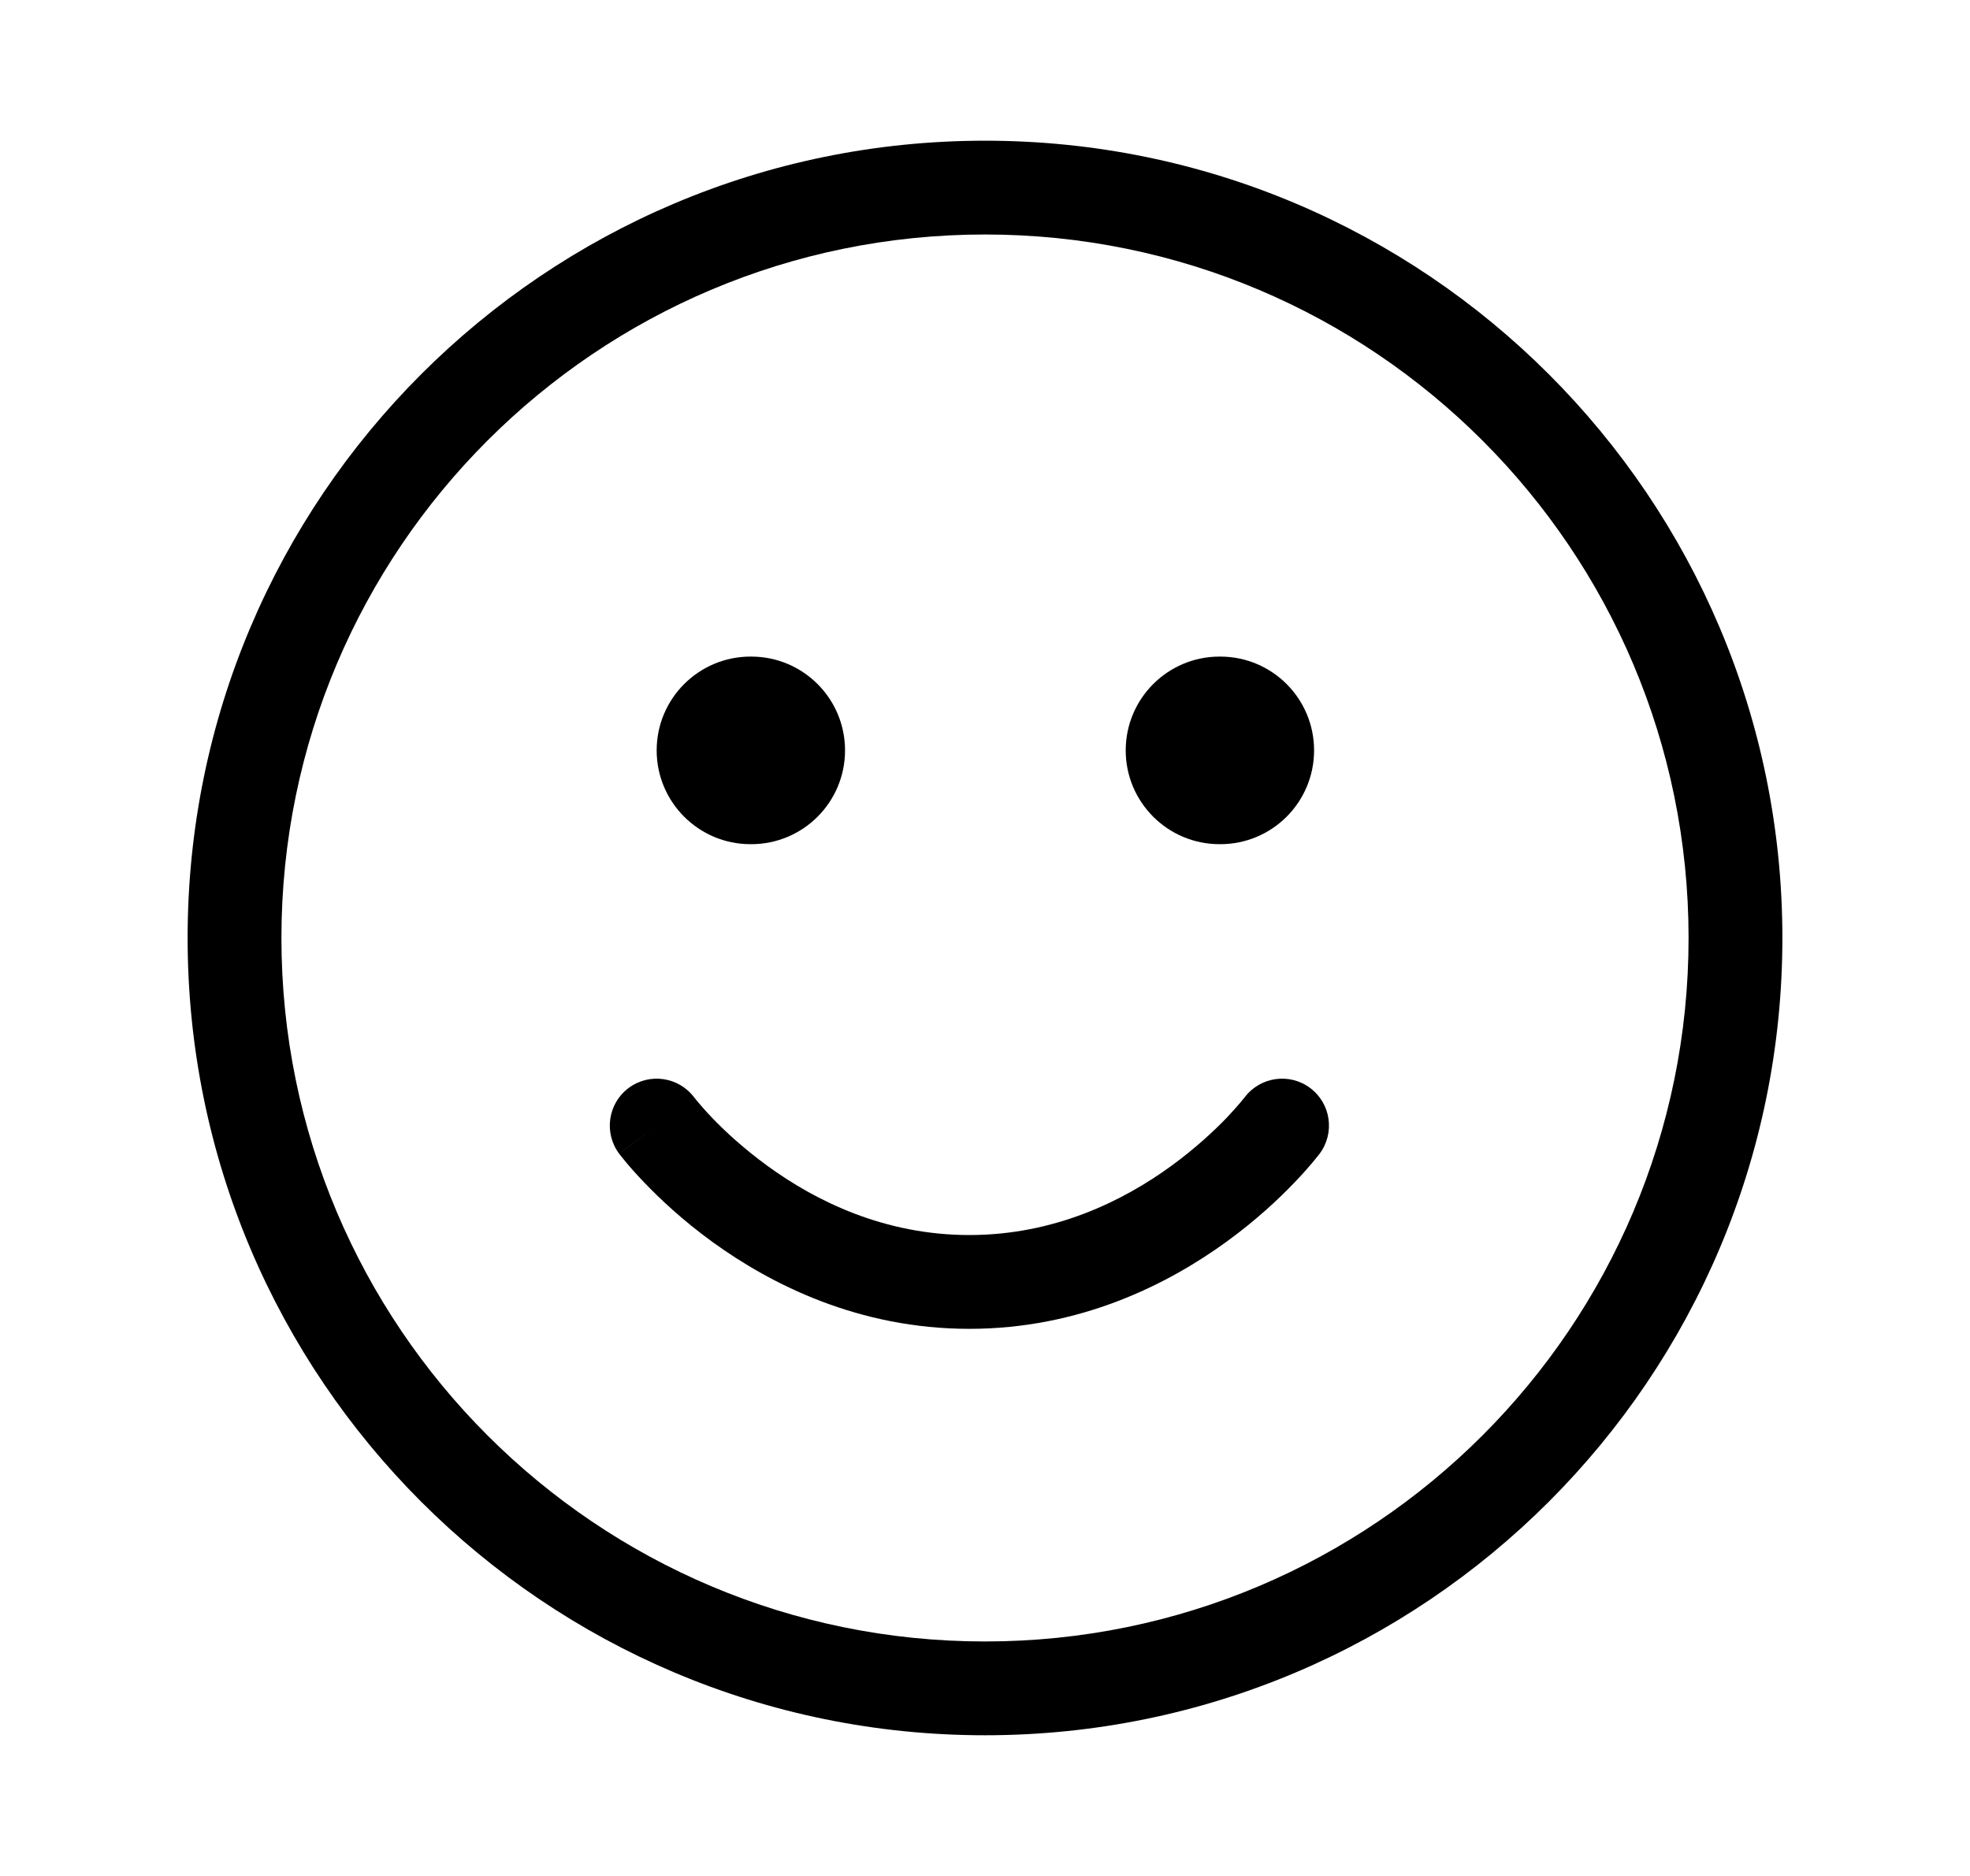 <svg width="21" height="20" viewBox="0 0 21 20" fill="currentColor" xmlns="http://www.w3.org/2000/svg">
<path fill-rule="evenodd" clip-rule="evenodd" d="M10.5 2.5C6.358 2.5 3 5.858 3 10C3 14.142 6.358 17.5 10.5 17.5C14.642 17.5 18 14.142 18 10C18 5.858 14.642 2.5 10.5 2.5ZM2 10C2 5.306 5.806 1.5 10.5 1.5C15.194 1.5 19 5.306 19 10C19 14.694 15.194 18.5 10.5 18.5C5.806 18.5 2 14.694 2 10Z" fill="currentColor"/>
<path fill-rule="evenodd" clip-rule="evenodd" d="M6.7 11.6C6.921 11.434 7.234 11.479 7.4 11.7L7 12C7.4 11.7 7.4 11.7 7.4 11.7L7.407 11.708C7.413 11.717 7.425 11.731 7.441 11.75C7.473 11.788 7.522 11.845 7.589 11.915C7.722 12.054 7.922 12.241 8.18 12.429C8.697 12.806 9.429 13.167 10.333 13.167C11.237 13.167 11.97 12.806 12.487 12.429C12.745 12.241 12.944 12.054 13.078 11.915C13.144 11.845 13.194 11.788 13.226 11.75C13.242 11.731 13.253 11.717 13.26 11.708L13.267 11.7C13.433 11.479 13.746 11.434 13.967 11.6C14.188 11.766 14.232 12.079 14.067 12.3L13.667 12C14.067 12.3 14.067 12.3 14.067 12.3L14.066 12.302L14.064 12.304L14.059 12.31L14.044 12.329C14.032 12.345 14.014 12.366 13.992 12.393C13.947 12.446 13.883 12.52 13.8 12.606C13.634 12.78 13.39 13.009 13.075 13.238C12.447 13.694 11.513 14.167 10.333 14.167C9.154 14.167 8.219 13.694 7.591 13.238C7.276 13.009 7.033 12.78 6.867 12.606C6.784 12.52 6.719 12.446 6.675 12.393C6.652 12.366 6.635 12.345 6.623 12.329L6.608 12.31L6.603 12.304L6.601 12.302L6.601 12.301C6.601 12.301 6.6 12.3 7 12L6.601 12.301C6.435 12.08 6.479 11.766 6.7 11.6Z" fill="currentColor"/>
<path fill-rule="evenodd" clip-rule="evenodd" d="M12 8C12 7.448 12.448 7 13 7H13.008C13.561 7 14.008 7.448 14.008 8C14.008 8.552 13.561 9 13.008 9H13C12.448 9 12 8.552 12 8Z" fill="currentColor"/>
<path fill-rule="evenodd" clip-rule="evenodd" d="M7 8C7 7.448 7.448 7 8 7H8.008C8.561 7 9.008 7.448 9.008 8C9.008 8.552 8.561 9 8.008 9H8C7.448 9 7 8.552 7 8Z" fill="currentColor"/>
</svg>
